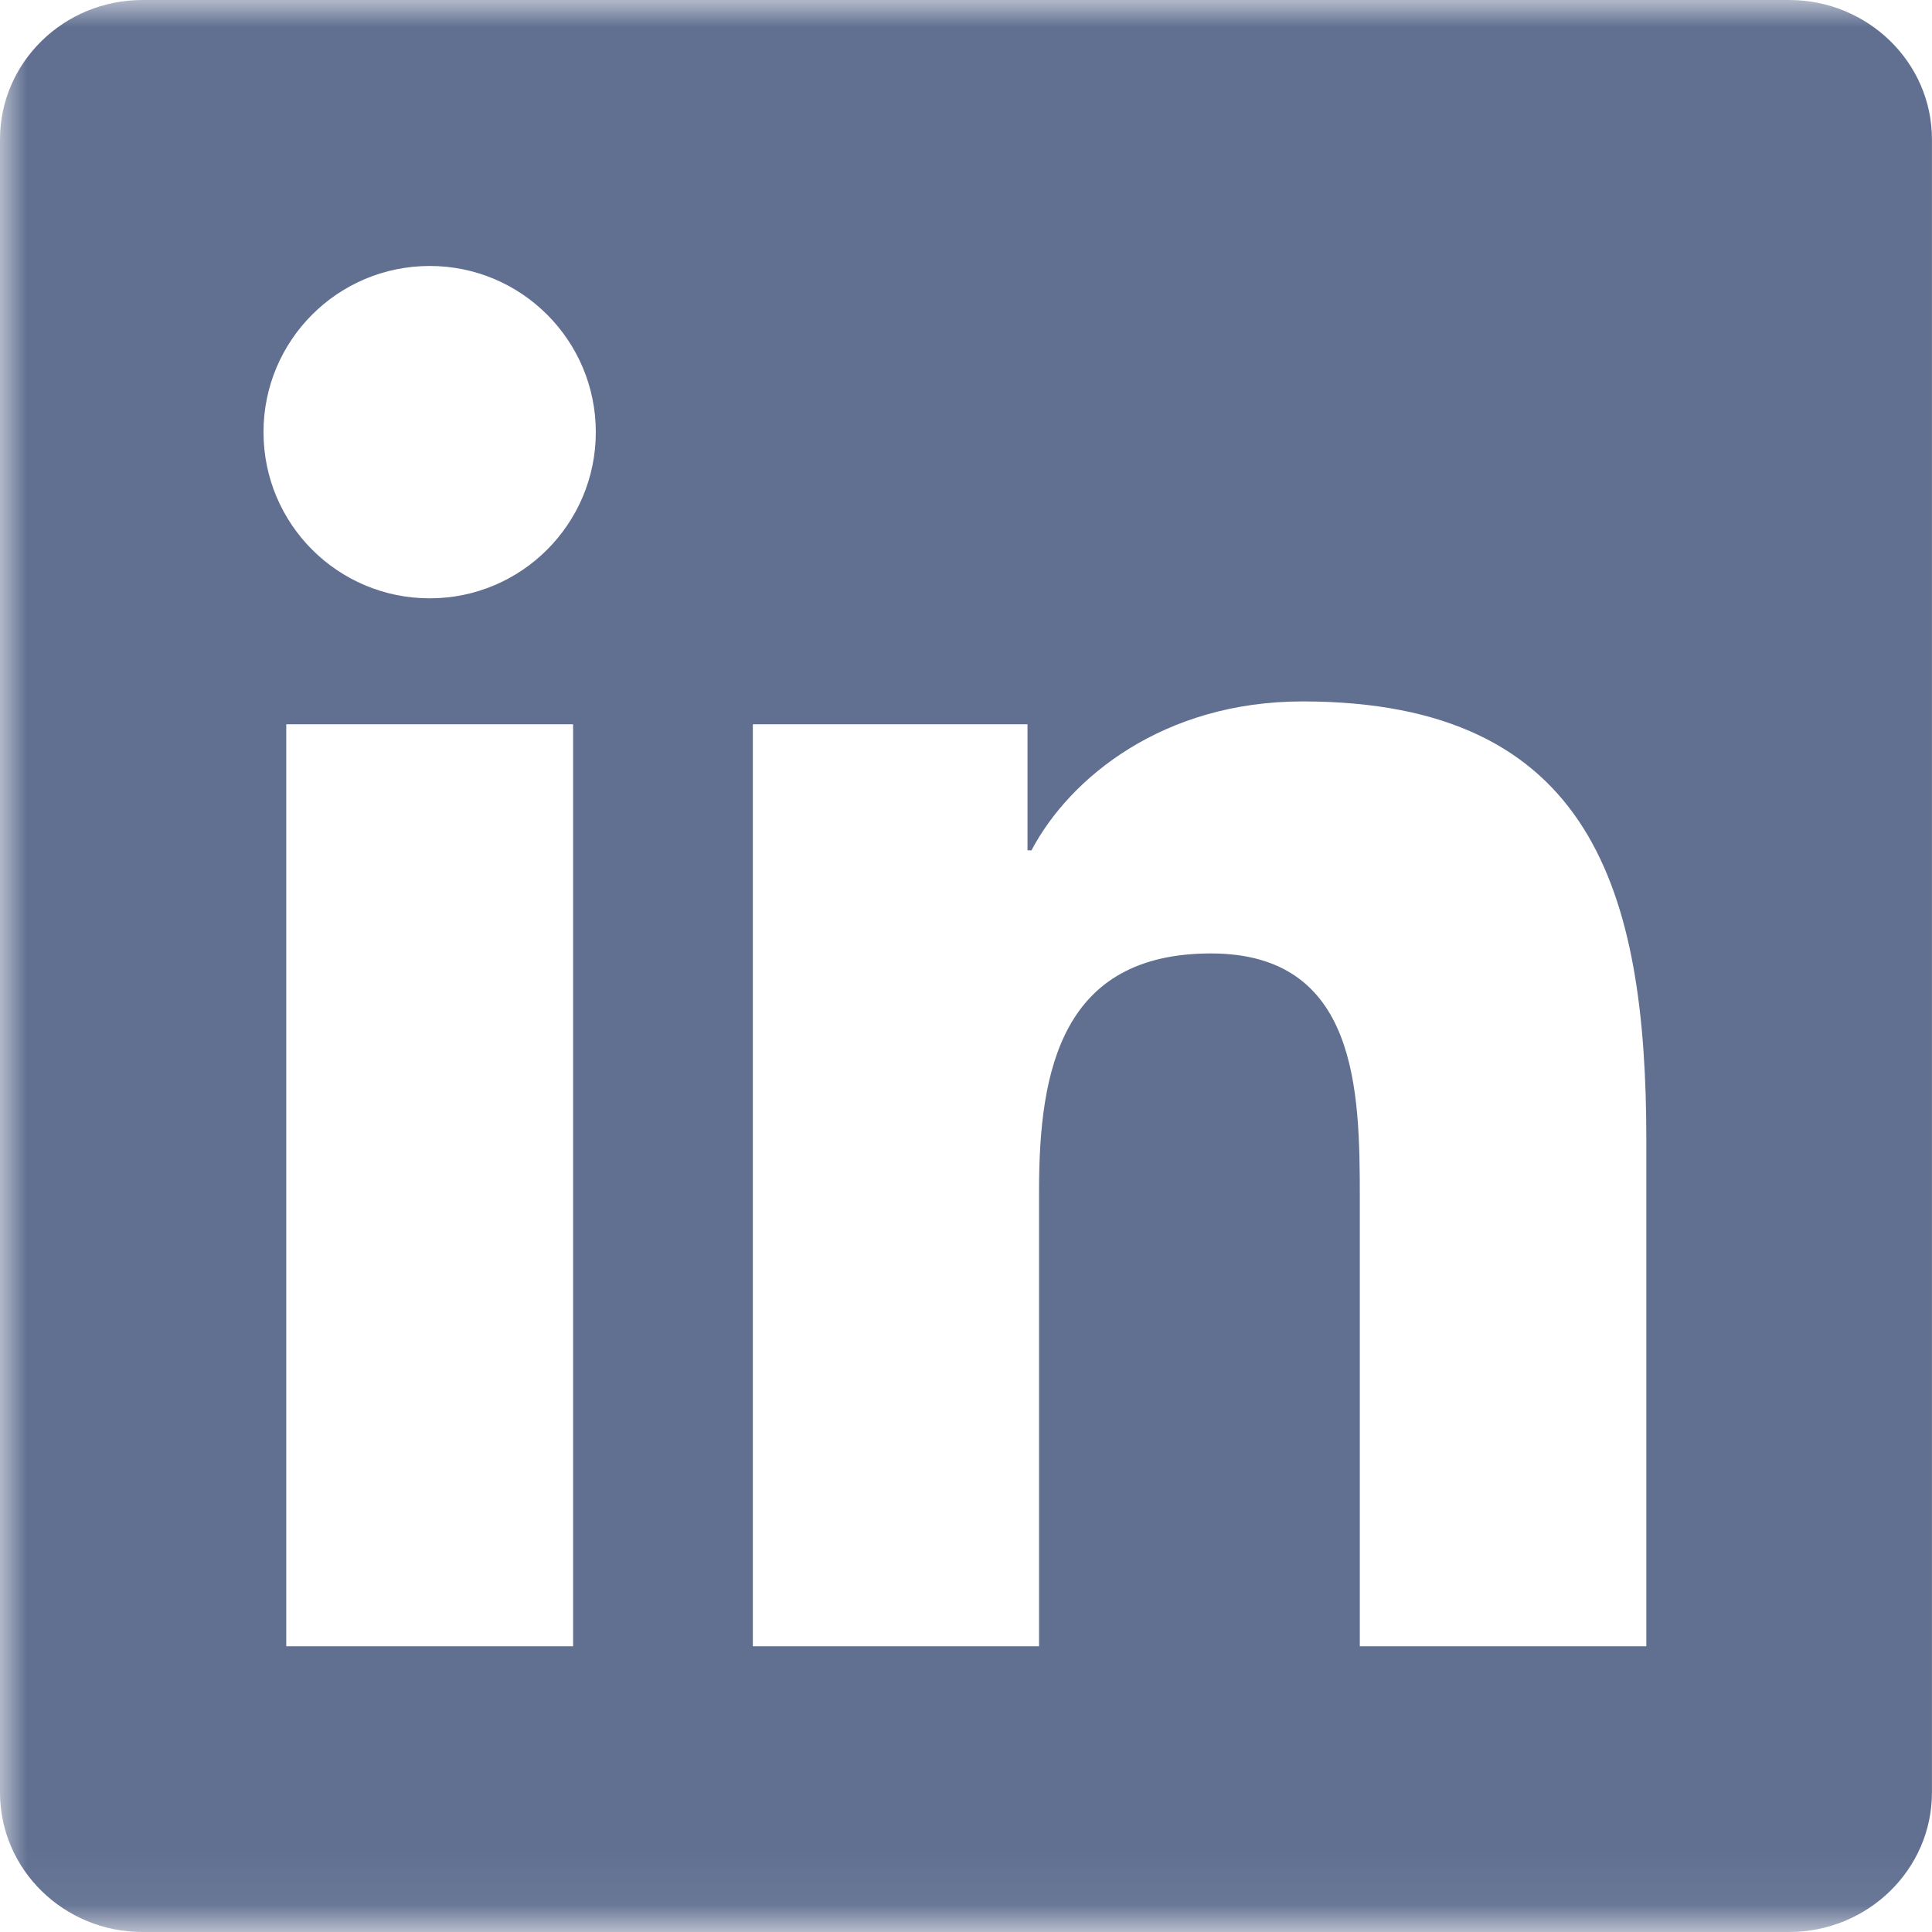 <?xml version="1.0" encoding="UTF-8"?>
<svg width="36px" height="36px" viewBox="0 0 36 36" version="1.1" xmlns="http://www.w3.org/2000/svg" xmlns:xlink="http://www.w3.org/1999/xlink">
    <!-- Generator: Sketch 52.1 (67048) - http://www.bohemiancoding.com/sketch -->
    <title>In-White-0p5in-R</title>
    <desc>Created with Sketch.</desc>
    <defs>
        <polygon id="path-1" points="0 0 42.269 0 42.269 35.94 0 35.94"></polygon>
    </defs>
    <g id="In-White-0p5in-R" stroke="none" stroke-width="1" fill="none" fill-rule="evenodd">
        <g id="Group-5">
            <mask id="mask-2" fill="white">
                <use xlink:href="#path-1"></use>
            </mask>
            <g id="Clip-3"></g>
            <path d="M30.677,30.676 L25.338,30.676 L25.338,22.321 C25.338,20.329 25.304,17.766 22.564,17.766 C19.785,17.766 19.361,19.937 19.361,22.179 L19.361,30.676 L14.028,30.676 L14.028,13.496 L19.146,13.496 L19.146,15.845 L19.22,15.845 C19.932,14.494 21.674,13.07 24.271,13.07 C29.678,13.07 30.677,16.627 30.677,21.254 L30.677,30.676 Z M8.008,11.149 C6.293,11.149 4.91,9.762 4.91,8.052 C4.91,6.343 6.293,4.956 8.008,4.956 C9.716,4.956 11.102,6.343 11.102,8.052 C11.102,9.762 9.716,11.149 8.008,11.149 Z M5.334,30.676 L10.679,30.676 L10.679,13.496 L5.334,13.496 L5.334,30.676 Z M33.336,0 L2.655,0 C1.19,0 0,1.162 0,2.596 L0,33.402 C0,34.836 1.19,36 2.655,36 L33.336,36 C34.804,36 35.999,34.836 35.999,33.402 L35.999,2.596 C35.999,1.162 34.804,0 33.336,0 Z" id="Fill-4" fill="#617091" mask="url(#mask-2)"></path>
        </g>
    </g>
</svg>
